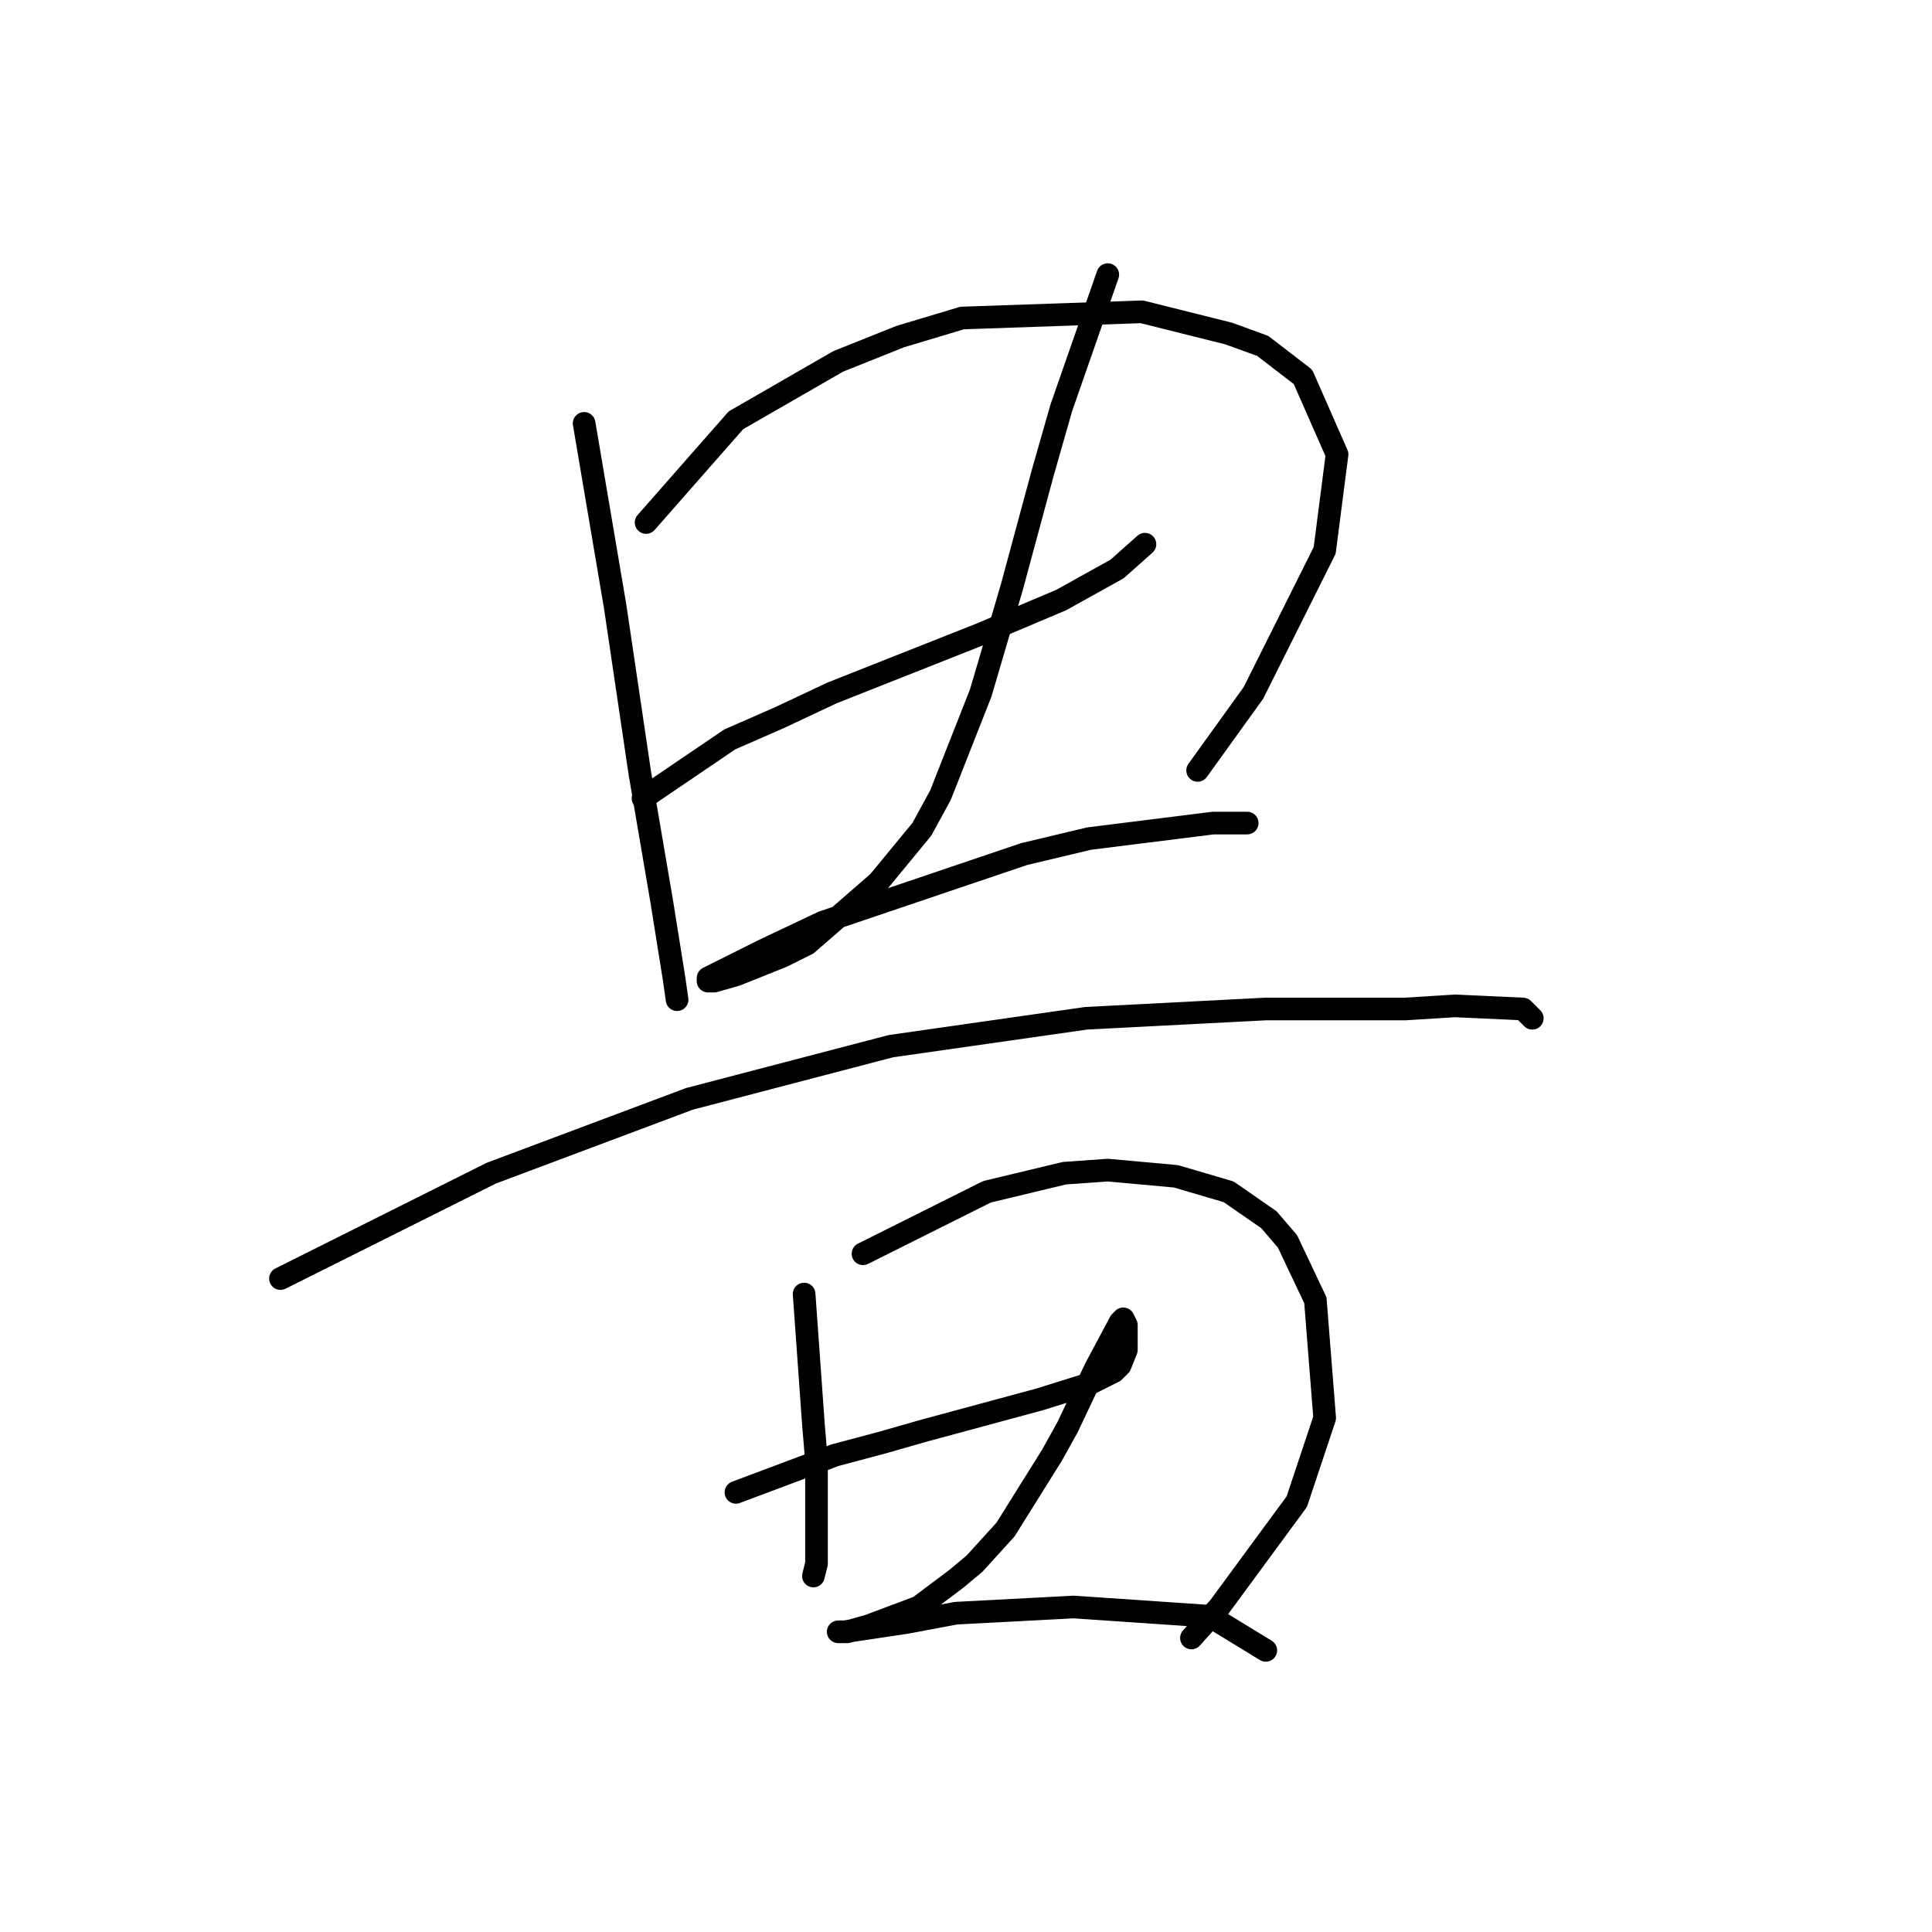 <?xml version="1.0" standalone="no"?>
    <svg width="256" height="256" xmlns="http://www.w3.org/2000/svg" version="1.1">
    <polyline stroke="black" stroke-width="3" stroke-linecap="round" fill="transparent" stroke-linejoin="round" points="77.399 56.098 81.505 80.322 84.789 102.493 87.663 119.326 89.306 129.59 89.716 132.464 89.716 132.464 " />
        <polyline stroke="black" stroke-width="3" stroke-linecap="round" fill="transparent" stroke-linejoin="round" points="85.611 69.236 97.517 55.688 111.066 47.887 119.277 44.602 127.489 42.139 151.302 41.318 162.798 44.192 167.314 45.834 172.652 49.94 177.168 60.204 175.526 72.932 166.082 91.818 158.692 102.082 158.692 102.082 " />
        <polyline stroke="black" stroke-width="3" stroke-linecap="round" fill="transparent" stroke-linejoin="round" points="85.2 105.777 96.696 97.976 103.265 95.102 110.245 91.818 129.952 84.017 140.627 79.501 148.017 75.395 151.712 72.11 151.712 72.11 " />
        <polyline stroke="black" stroke-width="3" stroke-linecap="round" fill="transparent" stroke-linejoin="round" points="146.786 36.391 140.627 54.045 138.164 62.667 134.058 77.858 129.952 91.818 124.615 105.367 122.151 109.883 116.403 116.863 106.96 125.074 103.676 126.716 97.517 129.18 94.643 130.001 93.822 130.001 93.822 129.59 101.212 125.895 109.013 122.2 135.7 113.168 144.322 111.115 160.745 109.062 165.261 109.062 165.261 109.062 " />
        <polyline stroke="black" stroke-width="3" stroke-linecap="round" fill="transparent" stroke-linejoin="round" points="37.163 169.416 65.082 155.456 91.358 145.603 118.046 138.623 143.912 134.928 167.725 133.696 186.2 133.696 192.77 133.285 201.802 133.696 203.034 134.928 203.034 134.928 " />
        <polyline stroke="black" stroke-width="3" stroke-linecap="round" fill="transparent" stroke-linejoin="round" points="106.55 171.469 107.781 188.713 108.192 193.639 108.192 203.493 108.192 207.188 107.781 208.831 107.781 208.831 " />
        <polyline stroke="black" stroke-width="3" stroke-linecap="round" fill="transparent" stroke-linejoin="round" points="114.35 166.131 130.773 157.92 141.038 155.456 146.786 155.046 155.818 155.867 162.798 157.92 168.135 161.615 170.599 164.489 174.294 172.29 175.526 187.891 171.83 198.977 161.566 212.936 157.871 217.042 157.871 217.042 " />
        <polyline stroke="black" stroke-width="3" stroke-linecap="round" fill="transparent" stroke-linejoin="round" points="97.517 197.745 110.655 192.818 116.814 191.176 122.562 189.534 137.753 185.428 144.322 183.375 147.607 181.733 148.428 180.912 149.249 178.859 149.249 178.038 149.249 175.985 149.249 175.574 148.838 174.753 148.428 175.164 145.143 181.322 141.448 189.123 139.395 192.818 133.237 202.672 129.131 207.188 126.668 209.241 121.741 212.936 115.172 215.4 112.298 216.221 111.066 216.221 111.887 216.221 120.098 214.989 126.668 213.757 142.269 212.936 160.334 214.168 167.725 218.684 167.725 218.684 " />
        </svg>